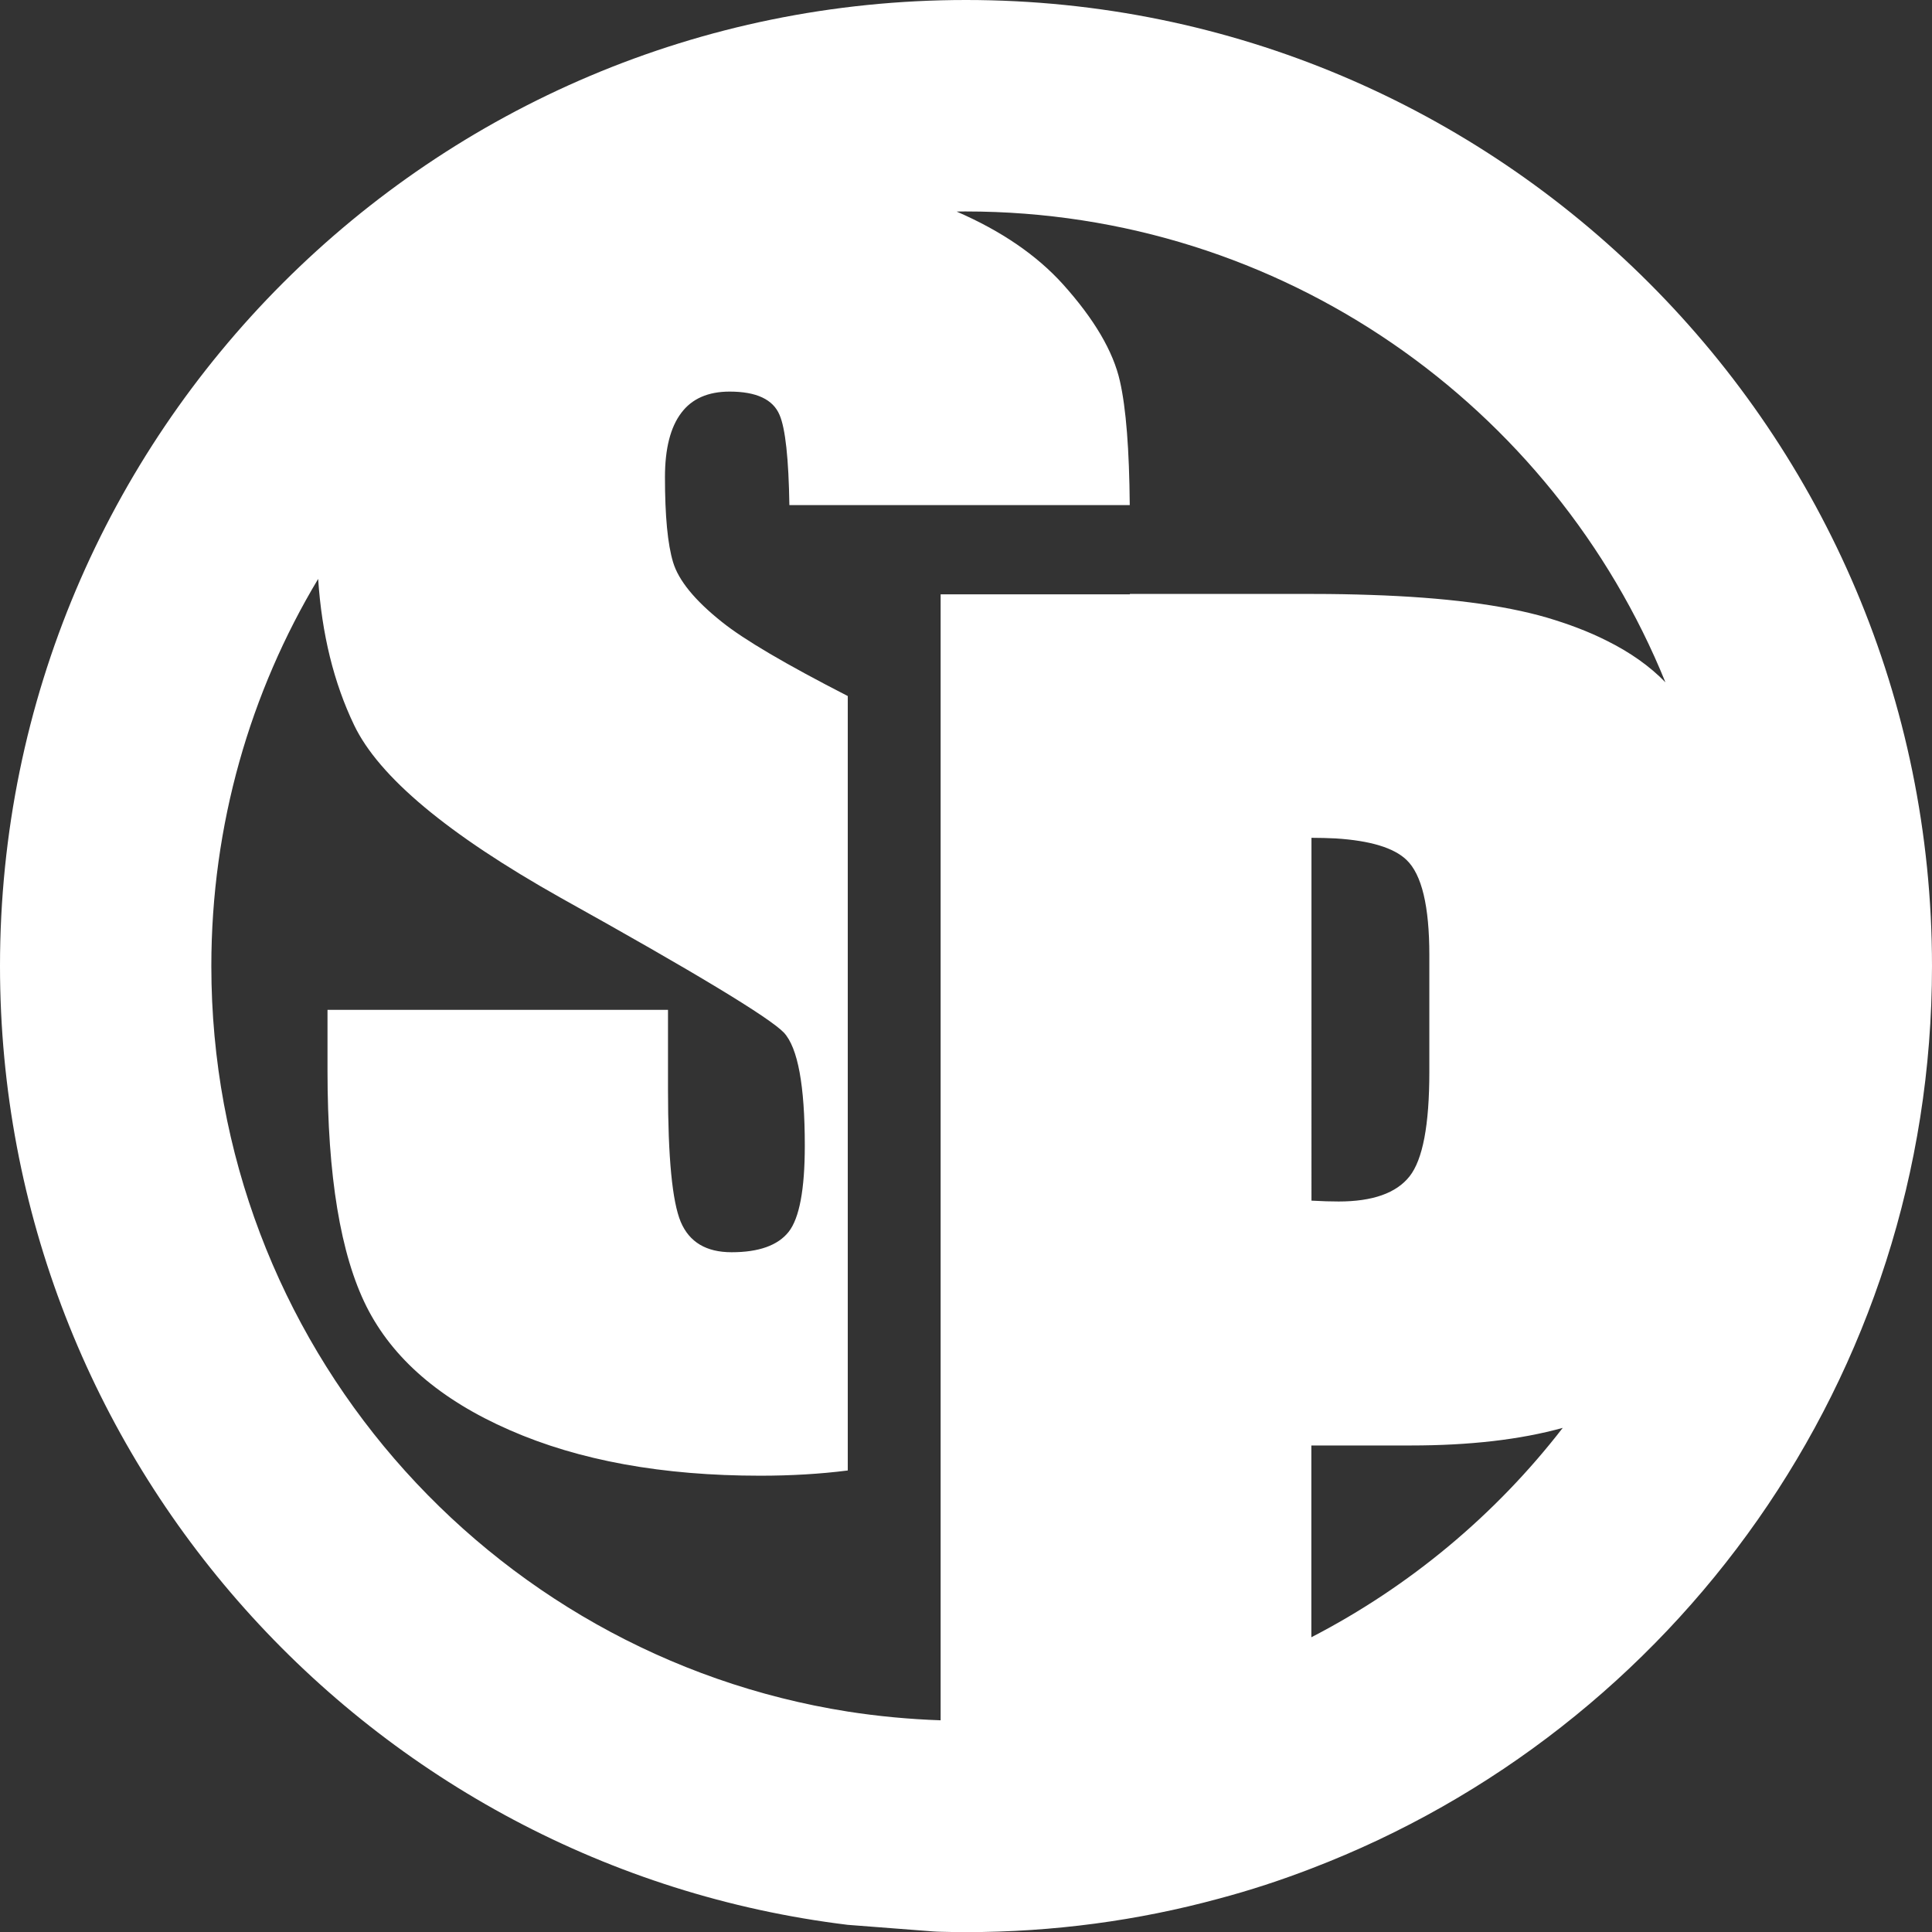 <!-- Generator: Adobe Illustrator 25.2.1, SVG Export Plug-In  -->
<svg version="1.1" xmlns="http://www.w3.org/2000/svg" xmlns:xlink="http://www.w3.org/1999/xlink" x="0px" y="0px"
	 width="159.16px" height="159.17px" viewBox="0 0 159.16 159.17"
	 style="overflow:visible;enable-background:new 0 0 159.16 159.17;" xml:space="preserve">
<rect x="0" y="0" width="159.16" height="159.17" fill="#333333" stroke="none"/>
<style type="text/css">
	.st0{fill:#FFFFFF;}
</style>
<defs>
</defs>
<path class="st0" d="M79.58,0C35.63,0,0,35.63,0,79.58c0,40.66,30.48,74.19,69.84,78.99l7,0.54c0.21,0.02,0.44,0.02,0.65,0.03
	c0.69,0.02,1.4,0.03,2.09,0.03c7.2,0,14.17-0.95,20.8-2.75c2.6-0.69,5.16-1.53,7.65-2.49c29.9-11.44,51.13-40.41,51.13-74.34
	C159.16,35.63,123.53,0,79.58,0z M115.87,70.84c1.26,1.2,1.88,3.82,1.88,7.83v9.65c0,4.35-0.54,7.21-1.63,8.59
	c-1.09,1.38-3.04,2.07-5.84,2.07c-0.62,0-1.38-0.02-2.24-0.07V69.02c0.7,0,1.36,0.02,1.99,0.05
	C112.88,69.25,114.83,69.84,115.87,70.84z M108.03,134.88v-15.8h8.19c4.84,0,9.02-0.48,12.52-1.45
	C123.21,124.78,116.14,130.69,108.03,134.88z M132.34,52.77c-1.45-0.73-3.08-1.35-4.9-1.89c-3.61-1.05-8.45-1.67-14.54-1.87
	c-1.48-0.05-3.03-0.08-4.65-0.08H93.08v0.03H77.49v92.76c-2.6-0.09-5.15-0.33-7.65-0.72c-29.7-4.68-52.43-30.39-52.43-61.41
	c0-11.66,3.21-22.58,8.8-31.9c0.3,4.54,1.29,8.56,2.96,12.04c2.04,4.26,7.7,8.99,17,14.22c11.07,6.16,17.21,9.87,18.41,11.12
	c1.15,1.25,1.72,4.35,1.72,9.32c0,3.61-0.45,5.97-1.33,7.09c-0.89,1.12-2.46,1.68-4.7,1.68c-2.09,0-3.48-0.83-4.19-2.5
	c-0.7-1.67-1.05-5.3-1.05-10.89v-6.58H26.98v5.01c0,8.67,1.07,15.15,3.21,19.43c2.15,4.28,6.07,7.68,11.79,10.18
	c5.72,2.51,12.6,3.76,20.64,3.76c2.54,0,4.94-0.14,7.22-0.43V57.34c-5.09-2.61-8.55-4.64-10.39-6.12c-2.23-1.78-3.55-3.41-4-4.9
	c-0.45-1.49-0.67-3.82-0.67-7.01c0-2.35,0.45-4.11,1.34-5.29c0.88-1.18,2.22-1.76,3.99-1.76c2.2,0,3.57,0.64,4.11,1.92
	c0.48,1.11,0.75,3.6,0.81,7.43h28.04c-0.04-4.57-0.3-7.97-0.81-10.21c-0.55-2.45-2.11-5.11-4.7-7.99c-2.15-2.38-5.06-4.38-8.75-5.98
	c0.26-0.01,0.52-0.01,0.77-0.01c26.07,0,48.38,16.04,57.62,38.79C135.92,54.89,134.3,53.74,132.34,52.77z"/>
</svg>
